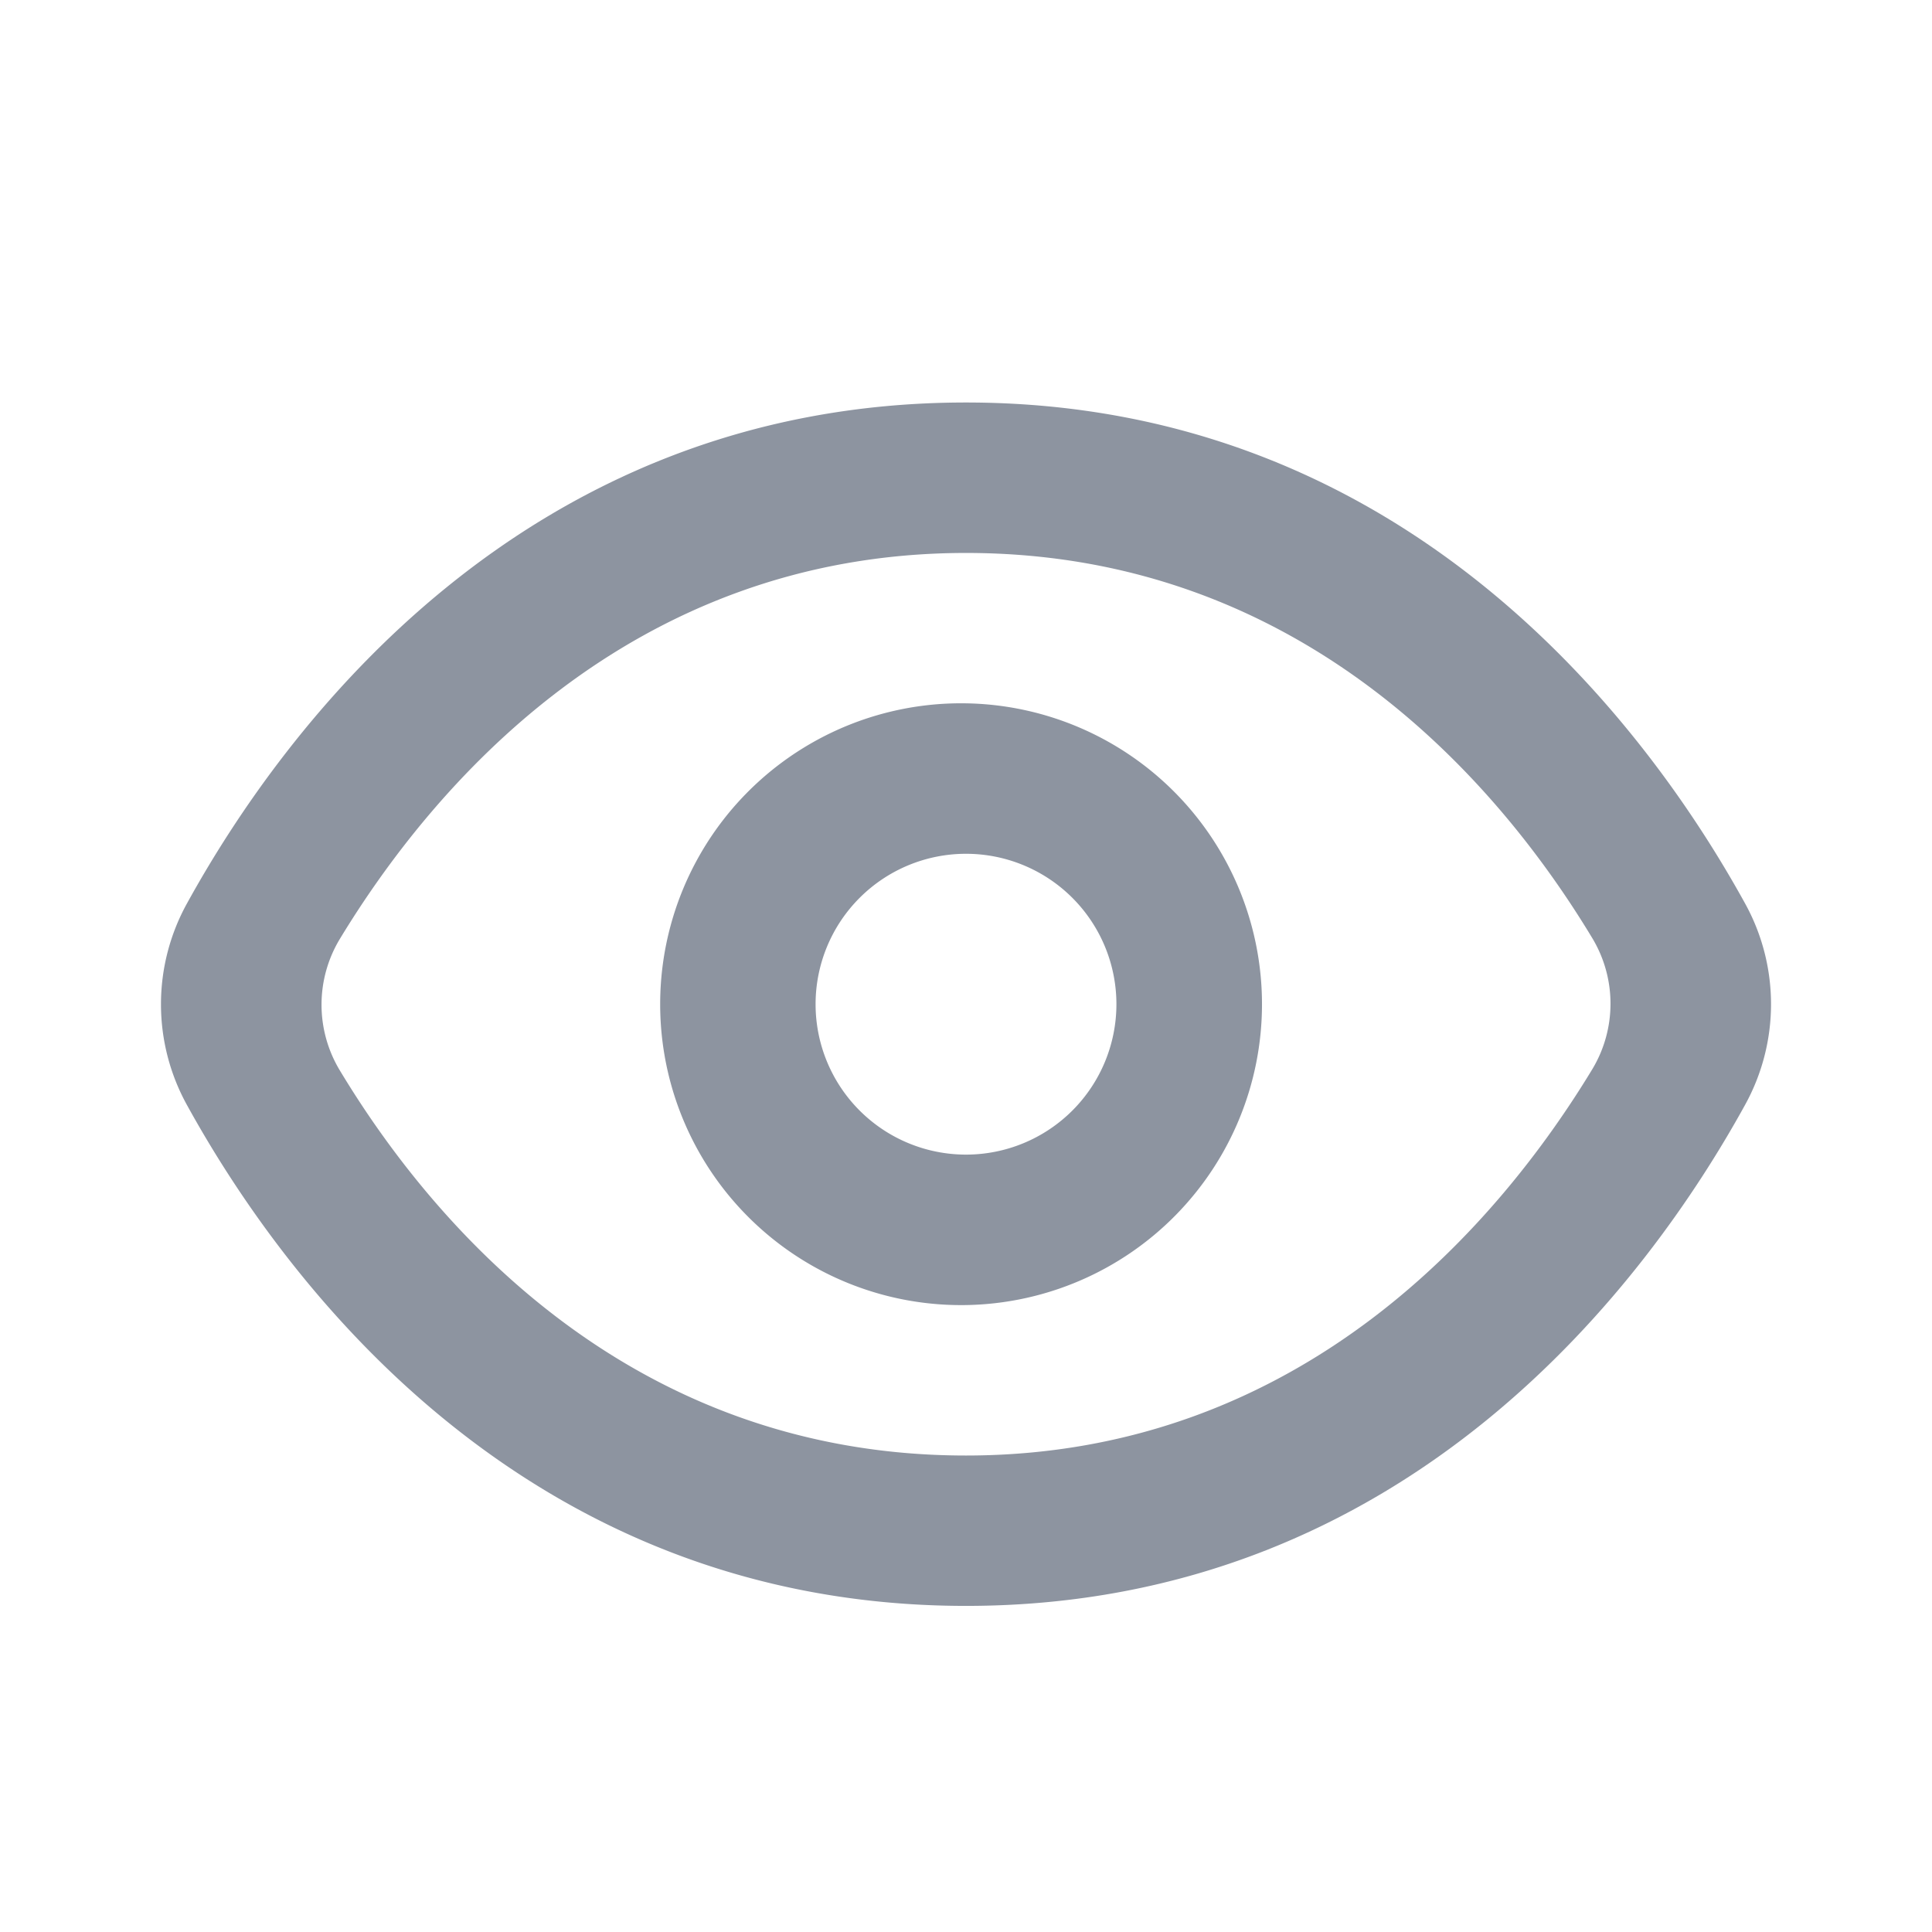 <svg width="24" height="24" fill="none" xmlns="http://www.w3.org/2000/svg"><path d="M12 5c-5.526 0-8.498 4.085-9.673 6.215a2.589 2.589 0 000 2.52c1.175 2.13 4.147 6.214 9.673 6.214s8.498-4.084 9.673-6.215a2.589 2.589 0 000-2.52C20.498 9.085 17.526 5 12 5zm0 1.869c4.225 0 6.66 2.928 7.779 4.783a1.579 1.579 0 01-.003 1.637c-1.123 1.851-3.57 4.792-7.776 4.792-4.225 0-6.66-2.928-7.778-4.783a1.58 1.58 0 01.002-1.638C5.348 9.809 7.794 6.869 12 6.869zm0 1.868a3.738 3.738 0 100 7.475 3.738 3.738 0 000-7.475zm0 1.869a1.868 1.868 0 110 3.737 1.868 1.868 0 010-3.737z" fill="#8D94A0"/></svg>